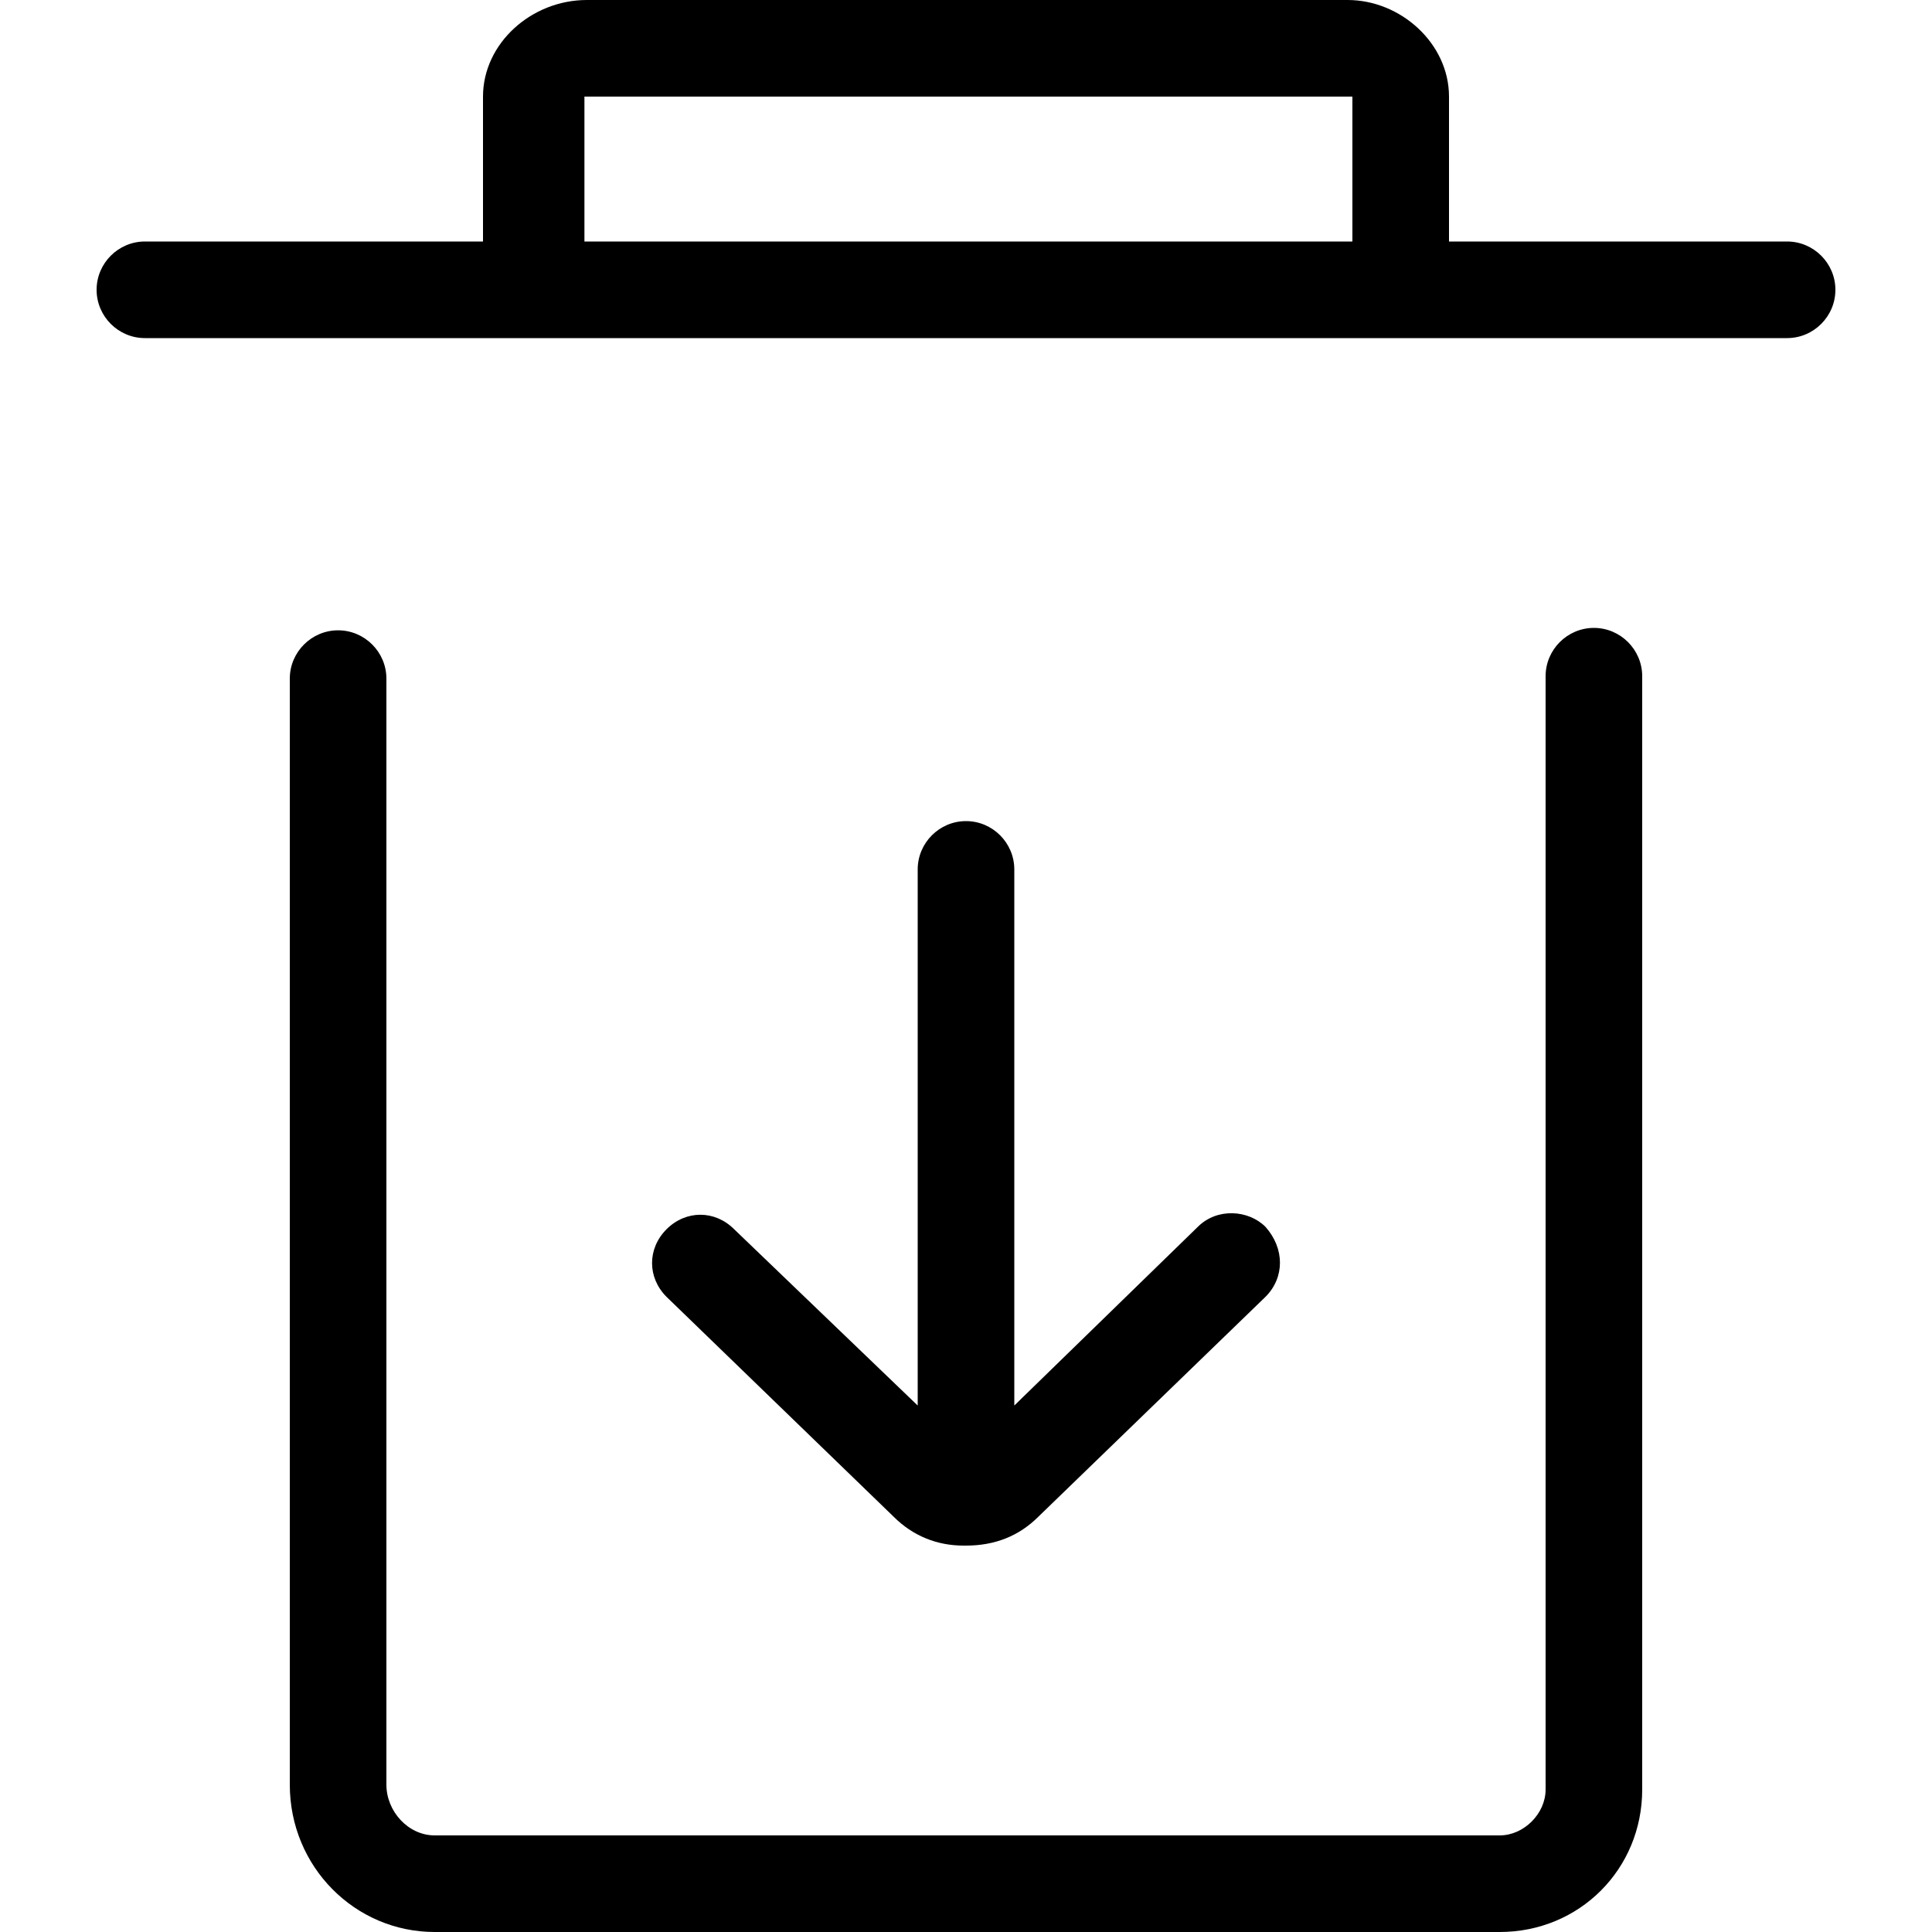 <svg xmlns="http://www.w3.org/2000/svg" viewBox="0 0 80 80"><path d="M74 10H60V4c0-2.2-2-4-4.2-4H24.3C22 0 20 1.8 20 4v6H6c-1.1 0-2 .9-2 2s.9 2 2 2h68c1.1 0 2-.9 2-2s-.9-2-2-2zm-49.8 0V4H56v6H24.2zm37.9 70H18c-3.3 0-6-2.7-6-6.1V28.1c0-1.1.9-2 2-2s2 .9 2 2v45.8c0 1.1.9 2.1 2 2.1h44.1c1 0 1.9-.9 1.9-1.9V28c0-1.1.9-2 2-2s2 .9 2 2v46.1c0 3.3-2.6 5.9-5.9 5.9zm-9.7-26.3L43 62.8c-.8.8-1.8 1.2-3 1.2h-.1c-1.1 0-2.1-.4-2.9-1.2l-9.4-9.1c-.8-.8-.8-2 0-2.8.8-.8 2-.8 2.8 0l7.6 7.3V36c0-1.1.9-2 2-2s2 .9 2 2v22.2l7.6-7.4c.8-.8 2.1-.7 2.8 0 .8.9.8 2.1 0 2.9z"/></svg>

